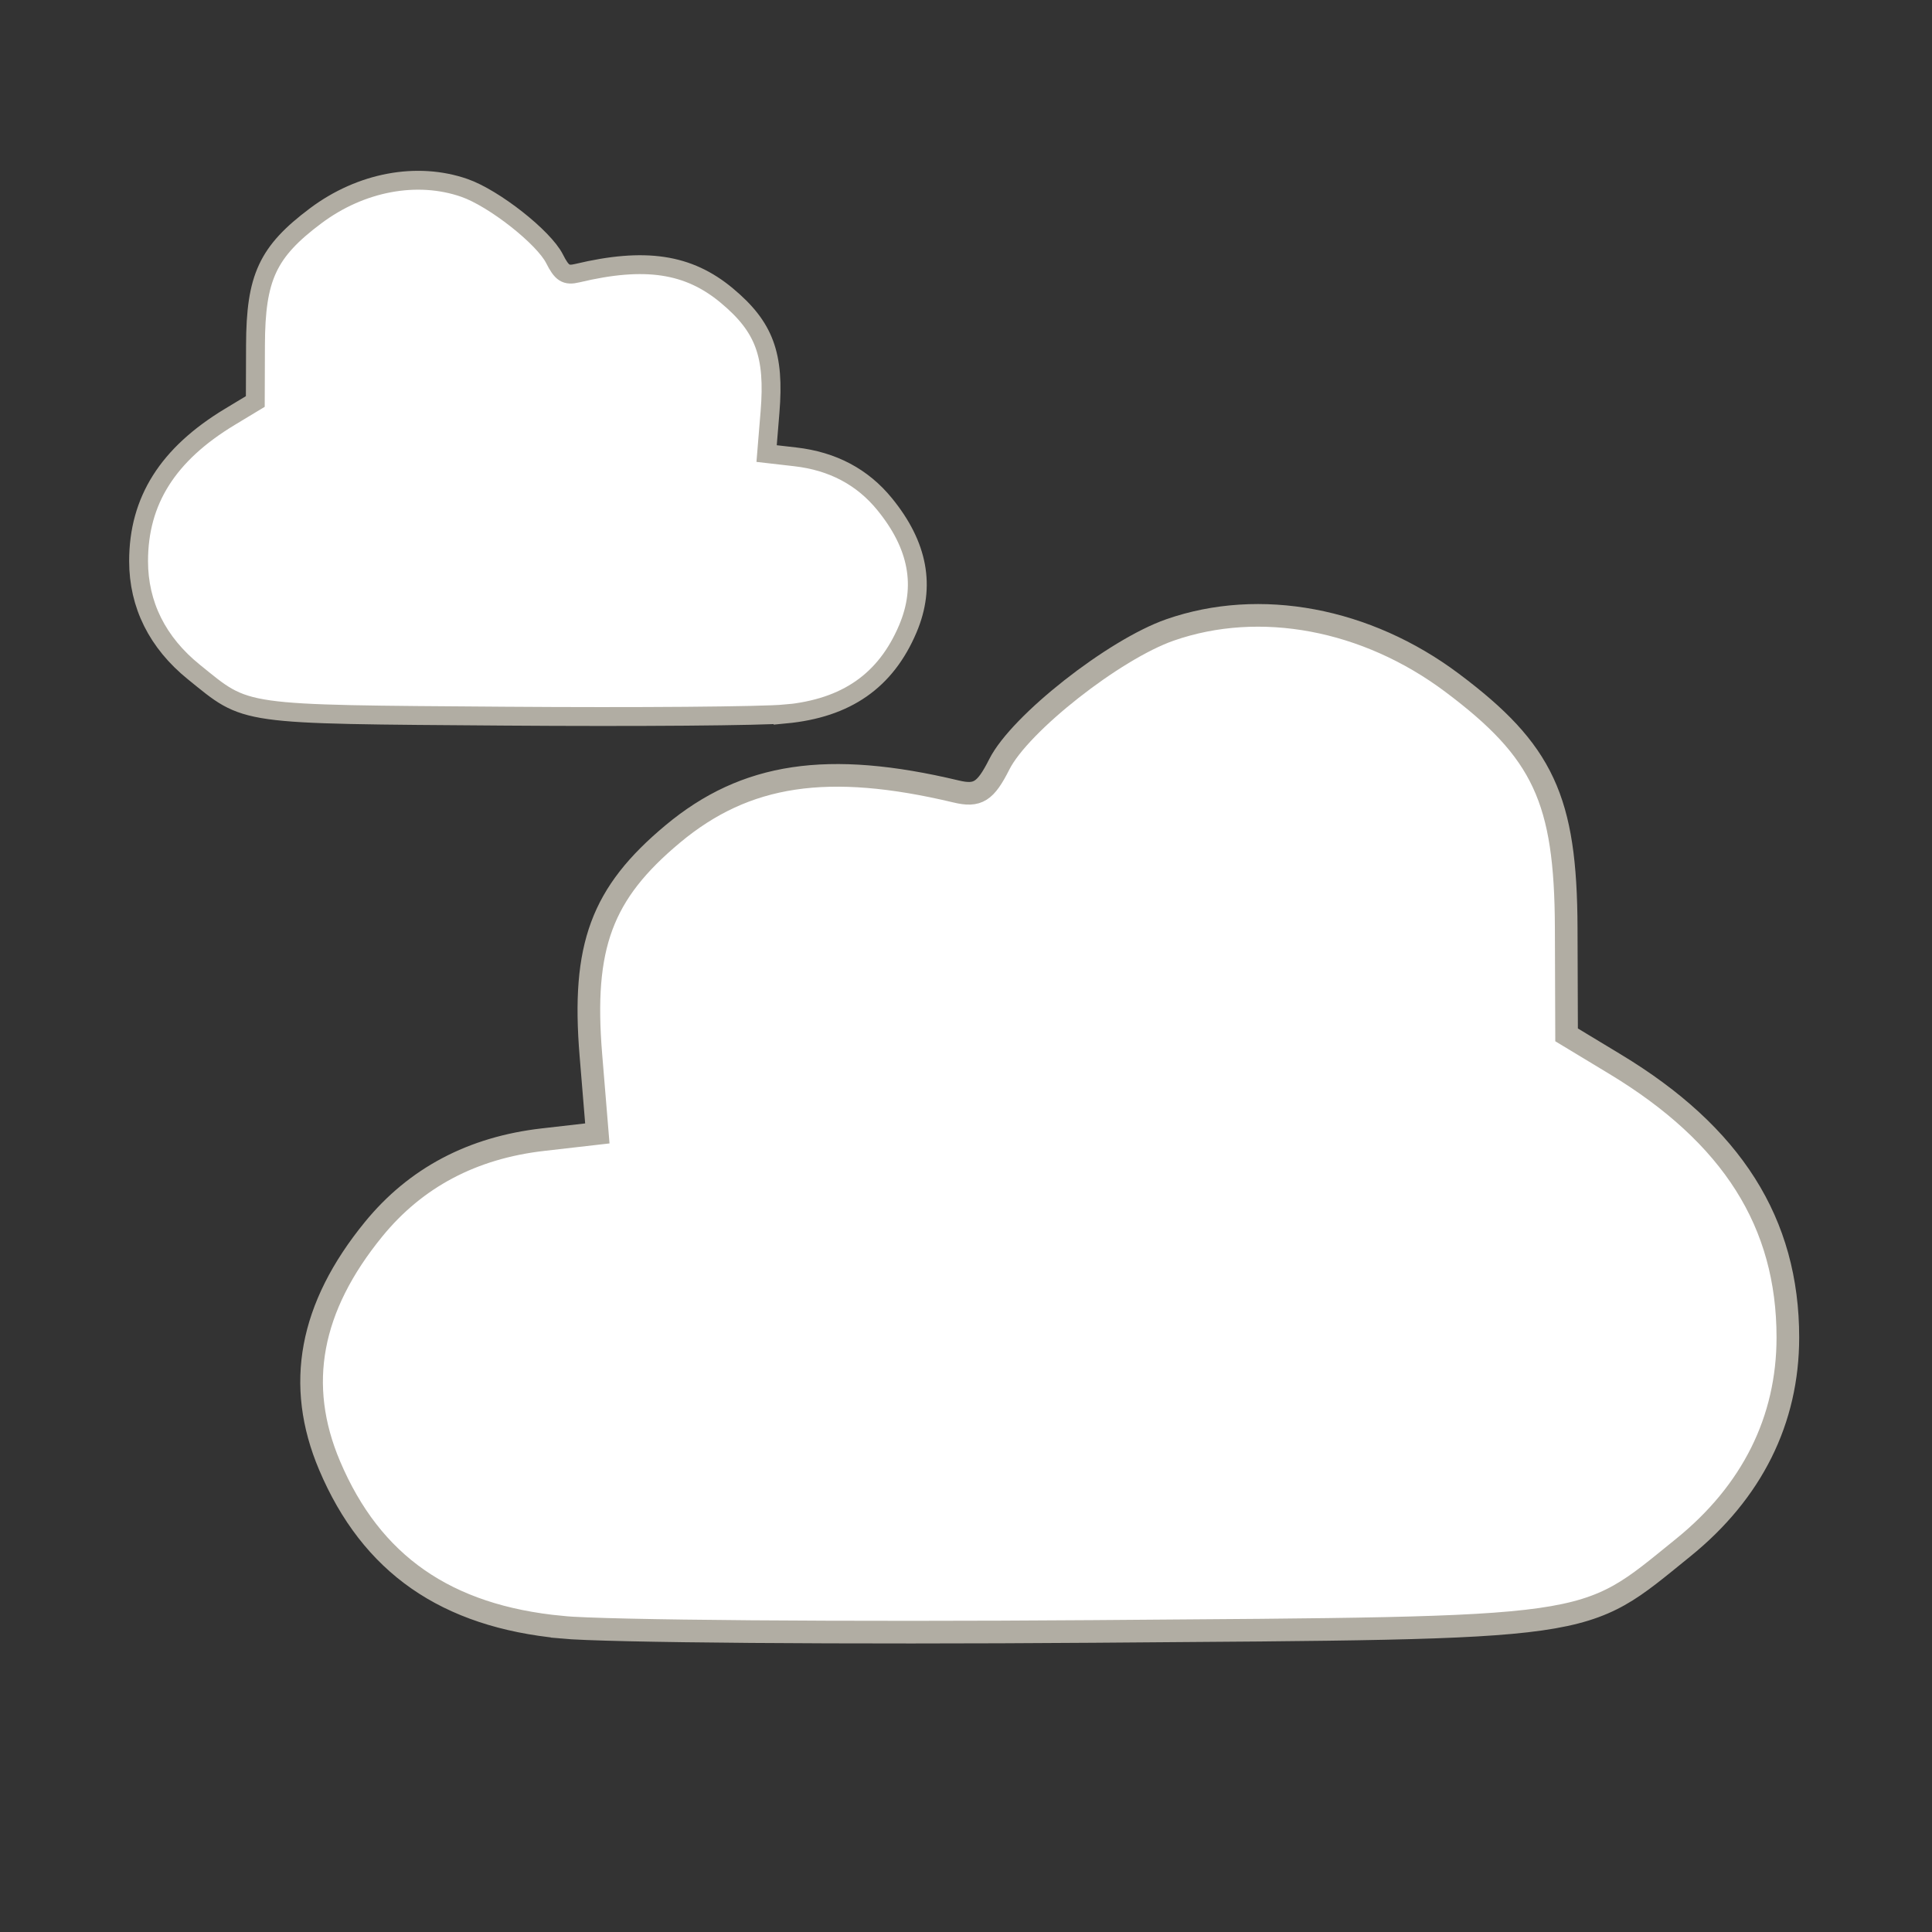 <?xml version="1.0" encoding="UTF-8" standalone="no"?>
<!-- Created using Karbon, part of Calligra: http://www.calligra.org/karbon -->

<svg
   xmlns:dc="http://purl.org/dc/elements/1.1/"
   xmlns:cc="http://creativecommons.org/ns#"
   xmlns:rdf="http://www.w3.org/1999/02/22-rdf-syntax-ns#"
   xmlns:svg="http://www.w3.org/2000/svg"
   xmlns="http://www.w3.org/2000/svg"
   xmlns:sodipodi="http://sodipodi.sourceforge.net/DTD/sodipodi-0.dtd"
   xmlns:inkscape="http://www.inkscape.org/namespaces/inkscape"
   width="38.4pt"
   height="38.4pt"
   id="svg2"
   version="1.1"
   inkscape:version="0.48.5 r10040"
   sodipodi:docname="weather-clouds-night.svg">
  <rect width="100%" height="100%" fill="#333333" stroke="none"/>
  <sodipodi:namedview
     pagecolor="#ffffff"
     bordercolor="#666666"
     borderopacity="1"
     objecttolerance="10"
     gridtolerance="10"
     guidetolerance="10"
     inkscape:pageopacity="0"
     inkscape:pageshadow="2"
     inkscape:window-width="971"
     inkscape:window-height="706"
     id="namedview8"
     showgrid="false"
     inkscape:zoom="6.1469579"
     inkscape:cx="-14.802607"
     inkscape:cy="26.17917"
     inkscape:window-x="382"
     inkscape:window-y="160"
     inkscape:window-maximized="0"
     inkscape:current-layer="svg2" />
  <defs
     id="defs4" />
  <path
     id="path3836"
     d="m 27.604,32.459 c 0,1.182 -0.958,2.139 -2.139,2.139 -1.182,0 -2.139,-0.958 -2.139,-2.139 0,-1.182 0.958,-2.139 2.139,-2.139 1.182,0 2.139,0.958 2.139,2.139 z"
     style="color:#000000;fill:#f3f3ff;fill-opacity:1;fill-rule:nonzero;stroke:#b1ada3;stroke-width:0.132;stroke-linecap:butt;stroke-linejoin:miter;stroke-miterlimit:4;stroke-opacity:1;stroke-dashoffset:0;marker:none;visibility:visible;display:inline;overflow:visible;enable-background:accumulate;stroke-dasharray:none"
     inkscape:connector-curvature="0" />
  <path
     style="color:#000000;fill:#ffffff;fill-opacity:1;fill-rule:nonzero;stroke:#b1ada3;stroke-width:0.6;stroke-miterlimit:4;stroke-opacity:1;stroke-dasharray:none;marker:none;visibility:visible;display:inline;overflow:visible;enable-background:accumulate"
     d="m 14.886,43.122 c -3.066,-0.29 -5.045,-1.669 -6.153,-4.287 -0.904,-2.136 -0.522,-4.187 1.166,-6.257 1.116,-1.368 2.616,-2.162 4.491,-2.376 l 1.44,-0.165 -0.171,-2.079 c -0.237,-2.882 0.283,-4.284 2.171,-5.858 1.929,-1.609 4.111,-1.935 7.508,-1.125 0.573,0.137 0.778,0.008 1.146,-0.722 0.544,-1.079 3.041,-3.043 4.526,-3.56 2.38,-0.829 5.202,-0.3 7.472,1.402 2.415,1.81 3.012,3.092 3.024,6.493 l 0.01,2.837 1.281,0.774 c 3.11,1.878 4.583,4.206 4.583,7.245 0,2.191 -0.95,4.096 -2.779,5.574 -2.718,2.197 -2.149,2.116 -15.63,2.217 -6.579,0.049 -12.918,-7.95e-4 -14.085,-0.111 l 0,0 z"
     id="path4111"
     inkscape:connector-curvature="0" />
  <path
     inkscape:connector-curvature="0"
     id="path2989"
     d="m 20.813,18.923 c 1.617,-0.153 2.661,-0.88 3.246,-2.261 0.477,-1.127 0.275,-2.209 -0.615,-3.301 -0.588,-0.722 -1.38,-1.141 -2.369,-1.254 l -0.759,-0.087 0.09,-1.097 c 0.125,-1.52 -0.149,-2.26 -1.145,-3.09 -1.018,-0.849 -2.168,-1.021 -3.961,-0.594 -0.302,0.072 -0.41,0.004 -0.604,-0.381 -0.287,-0.569 -1.604,-1.605 -2.388,-1.878 -1.255,-0.437 -2.744,-0.158 -3.942,0.739 -1.274,0.955 -1.589,1.631 -1.595,3.425 l -0.005,1.496 -0.676,0.408 c -1.641,0.991 -2.417,2.219 -2.417,3.822 0,1.156 0.501,2.161 1.466,2.94 1.434,1.159 1.134,1.116 8.245,1.169 3.471,0.026 6.814,-4.19e-4 7.43,-0.059 l 0,0 z"
     style="color:#000000;fill:#ffffff;fill-opacity:1;fill-rule:nonzero;stroke:#b1ada3;stroke-width:0.5;stroke-miterlimit:4;stroke-opacity:1;stroke-dasharray:none;marker:none;visibility:visible;display:inline;overflow:visible;enable-background:accumulate" />
</svg>
